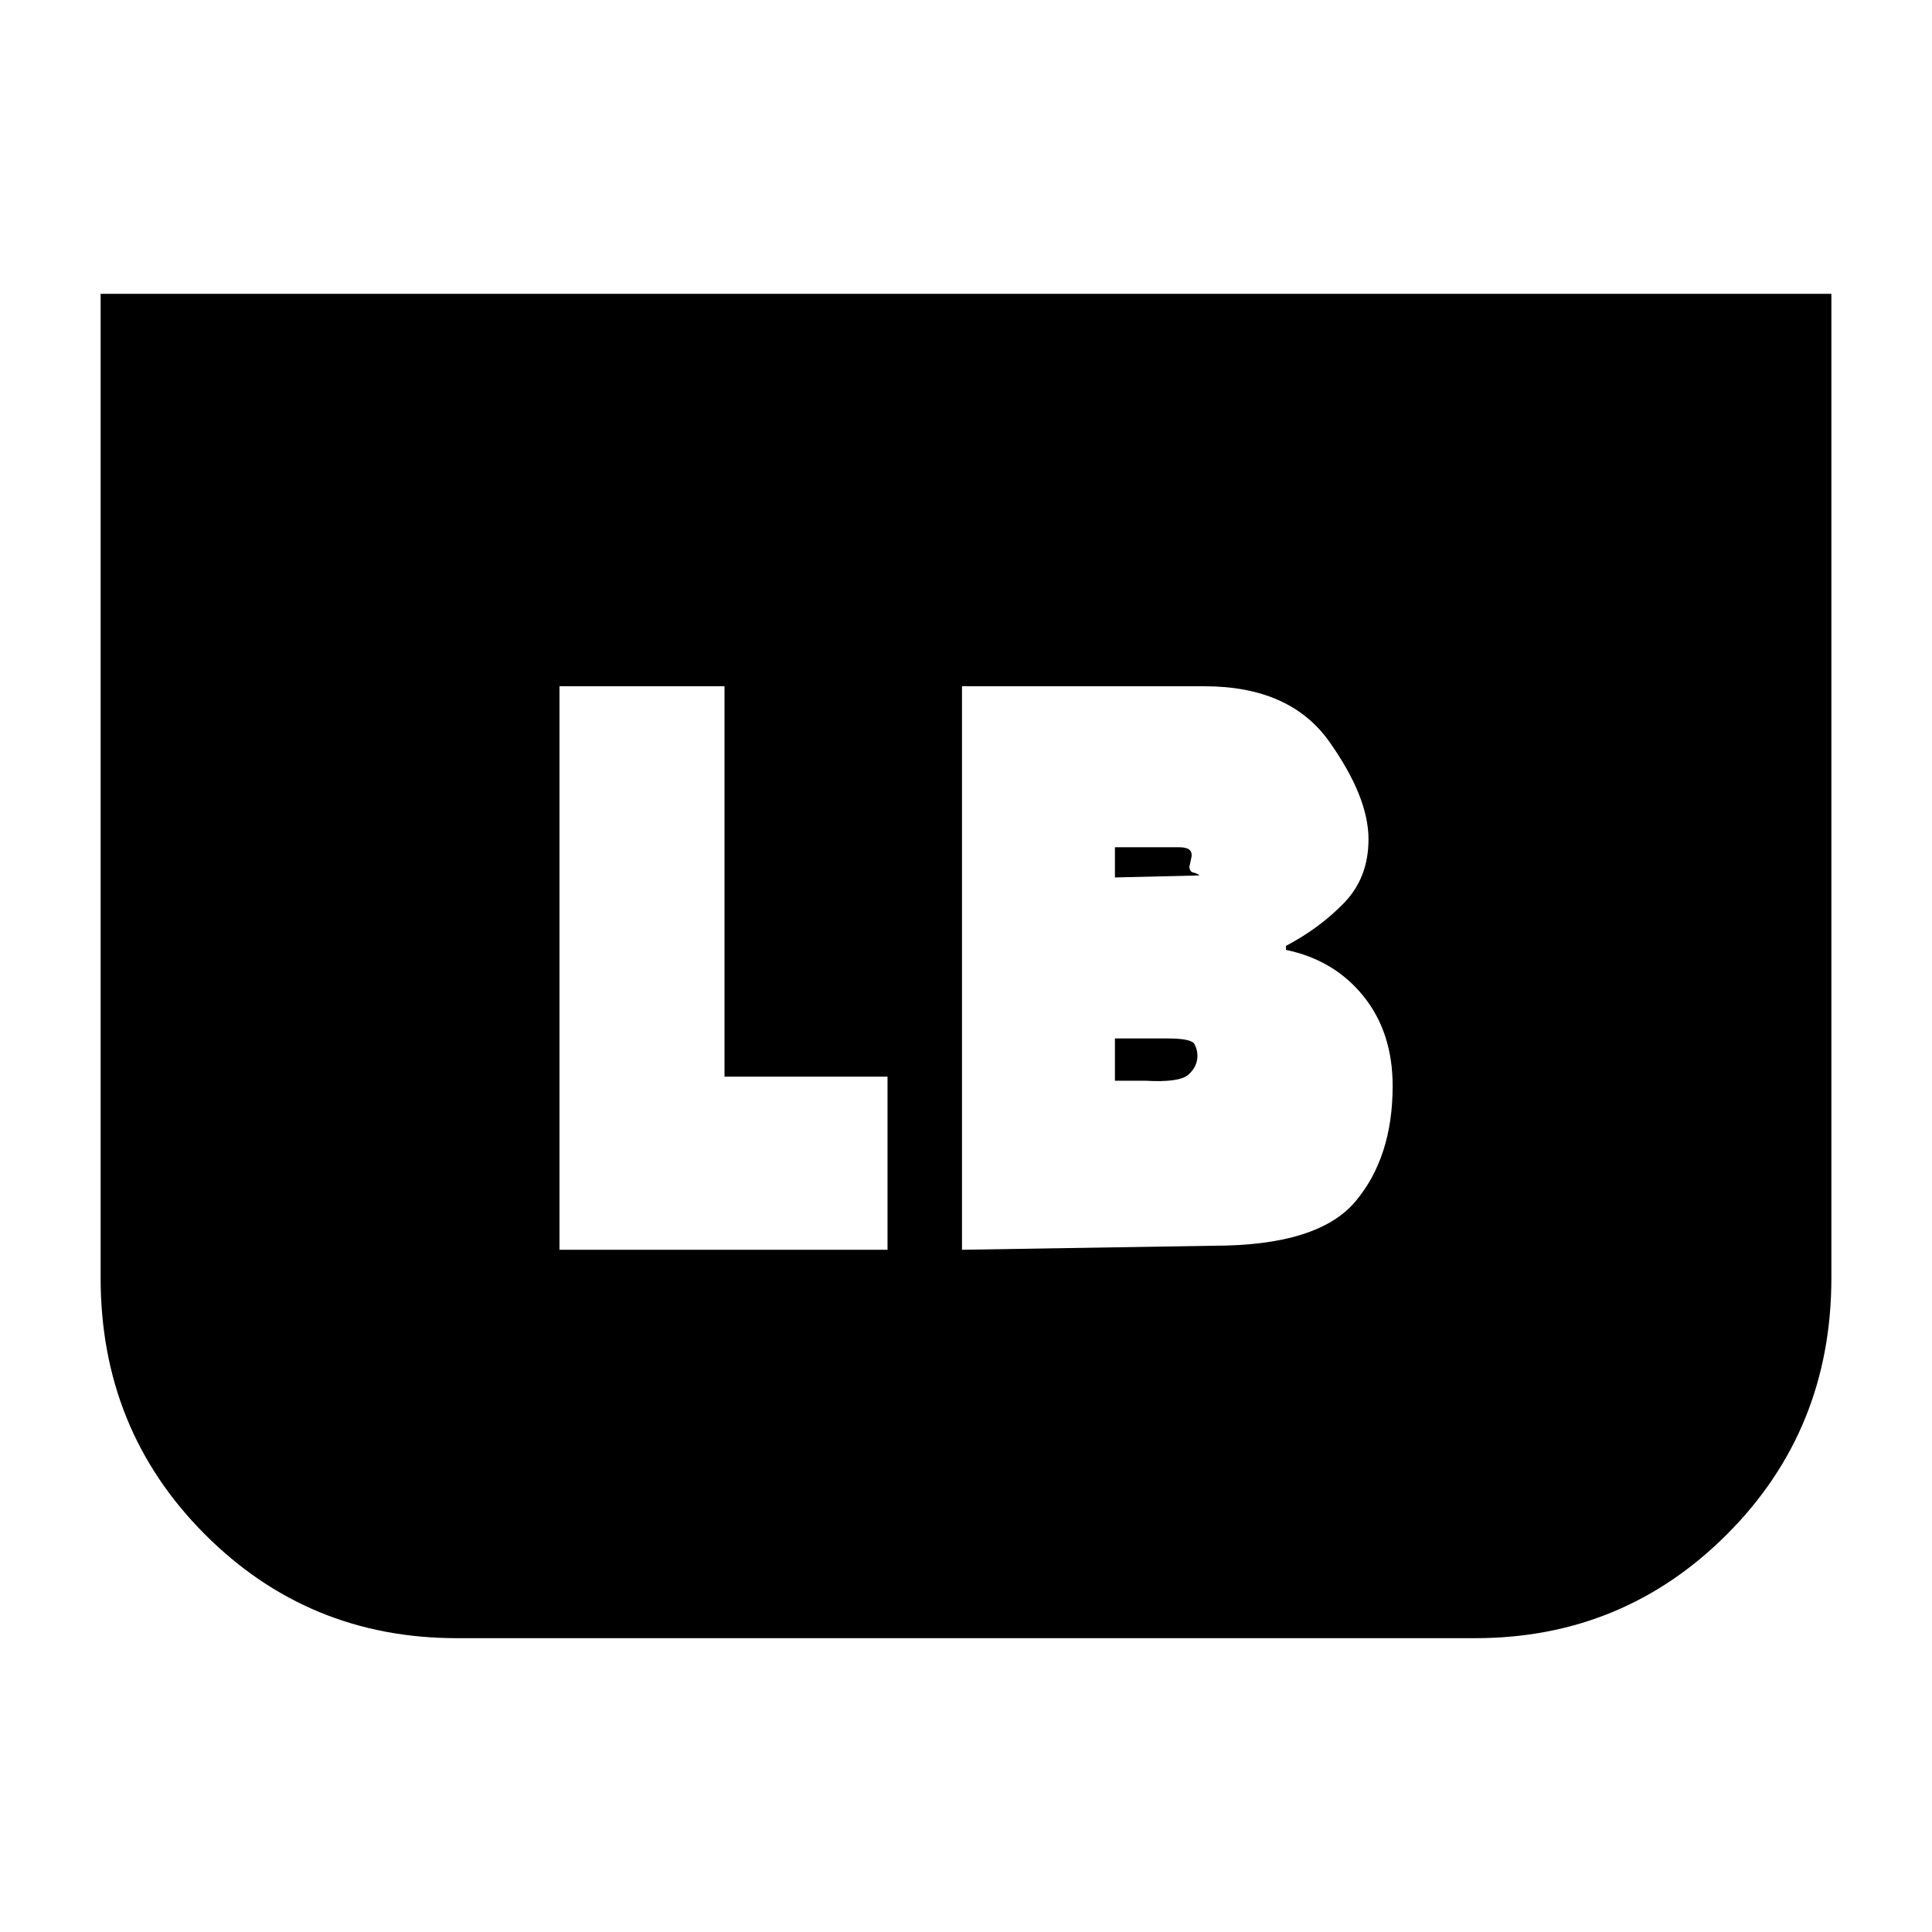 <svg xmlns="http://www.w3.org/2000/svg" height="20" viewBox="0 -960 960 960" width="20"><path d="M910-814v489q0 75.31-51.64 127.15Q806.72-146 733-146H227q-73.89 0-125.44-51.85Q50-249.69 50-325v-489h860ZM478-339l125-2q52 0 70.5-22t18.5-57.4q0-26.6-14.5-44.6T639-488v-2q17-9 29-21.5t12-31.5q0-21-19.5-48.5T598.48-619H478v280Zm76-185v-15h32q7 0 6 5t-1 4.31q0 2.85 2 3.27 2 .42 3 1.42l-42 1Zm0 101v-21h26q12 0 13.5 2.77 1.5 2.78 1.5 5.78 0 5.45-4.5 9.45-4.5 4-21.5 3h-15Zm-276 84h163v-86h-81v-194h-82v280Z"/></svg>